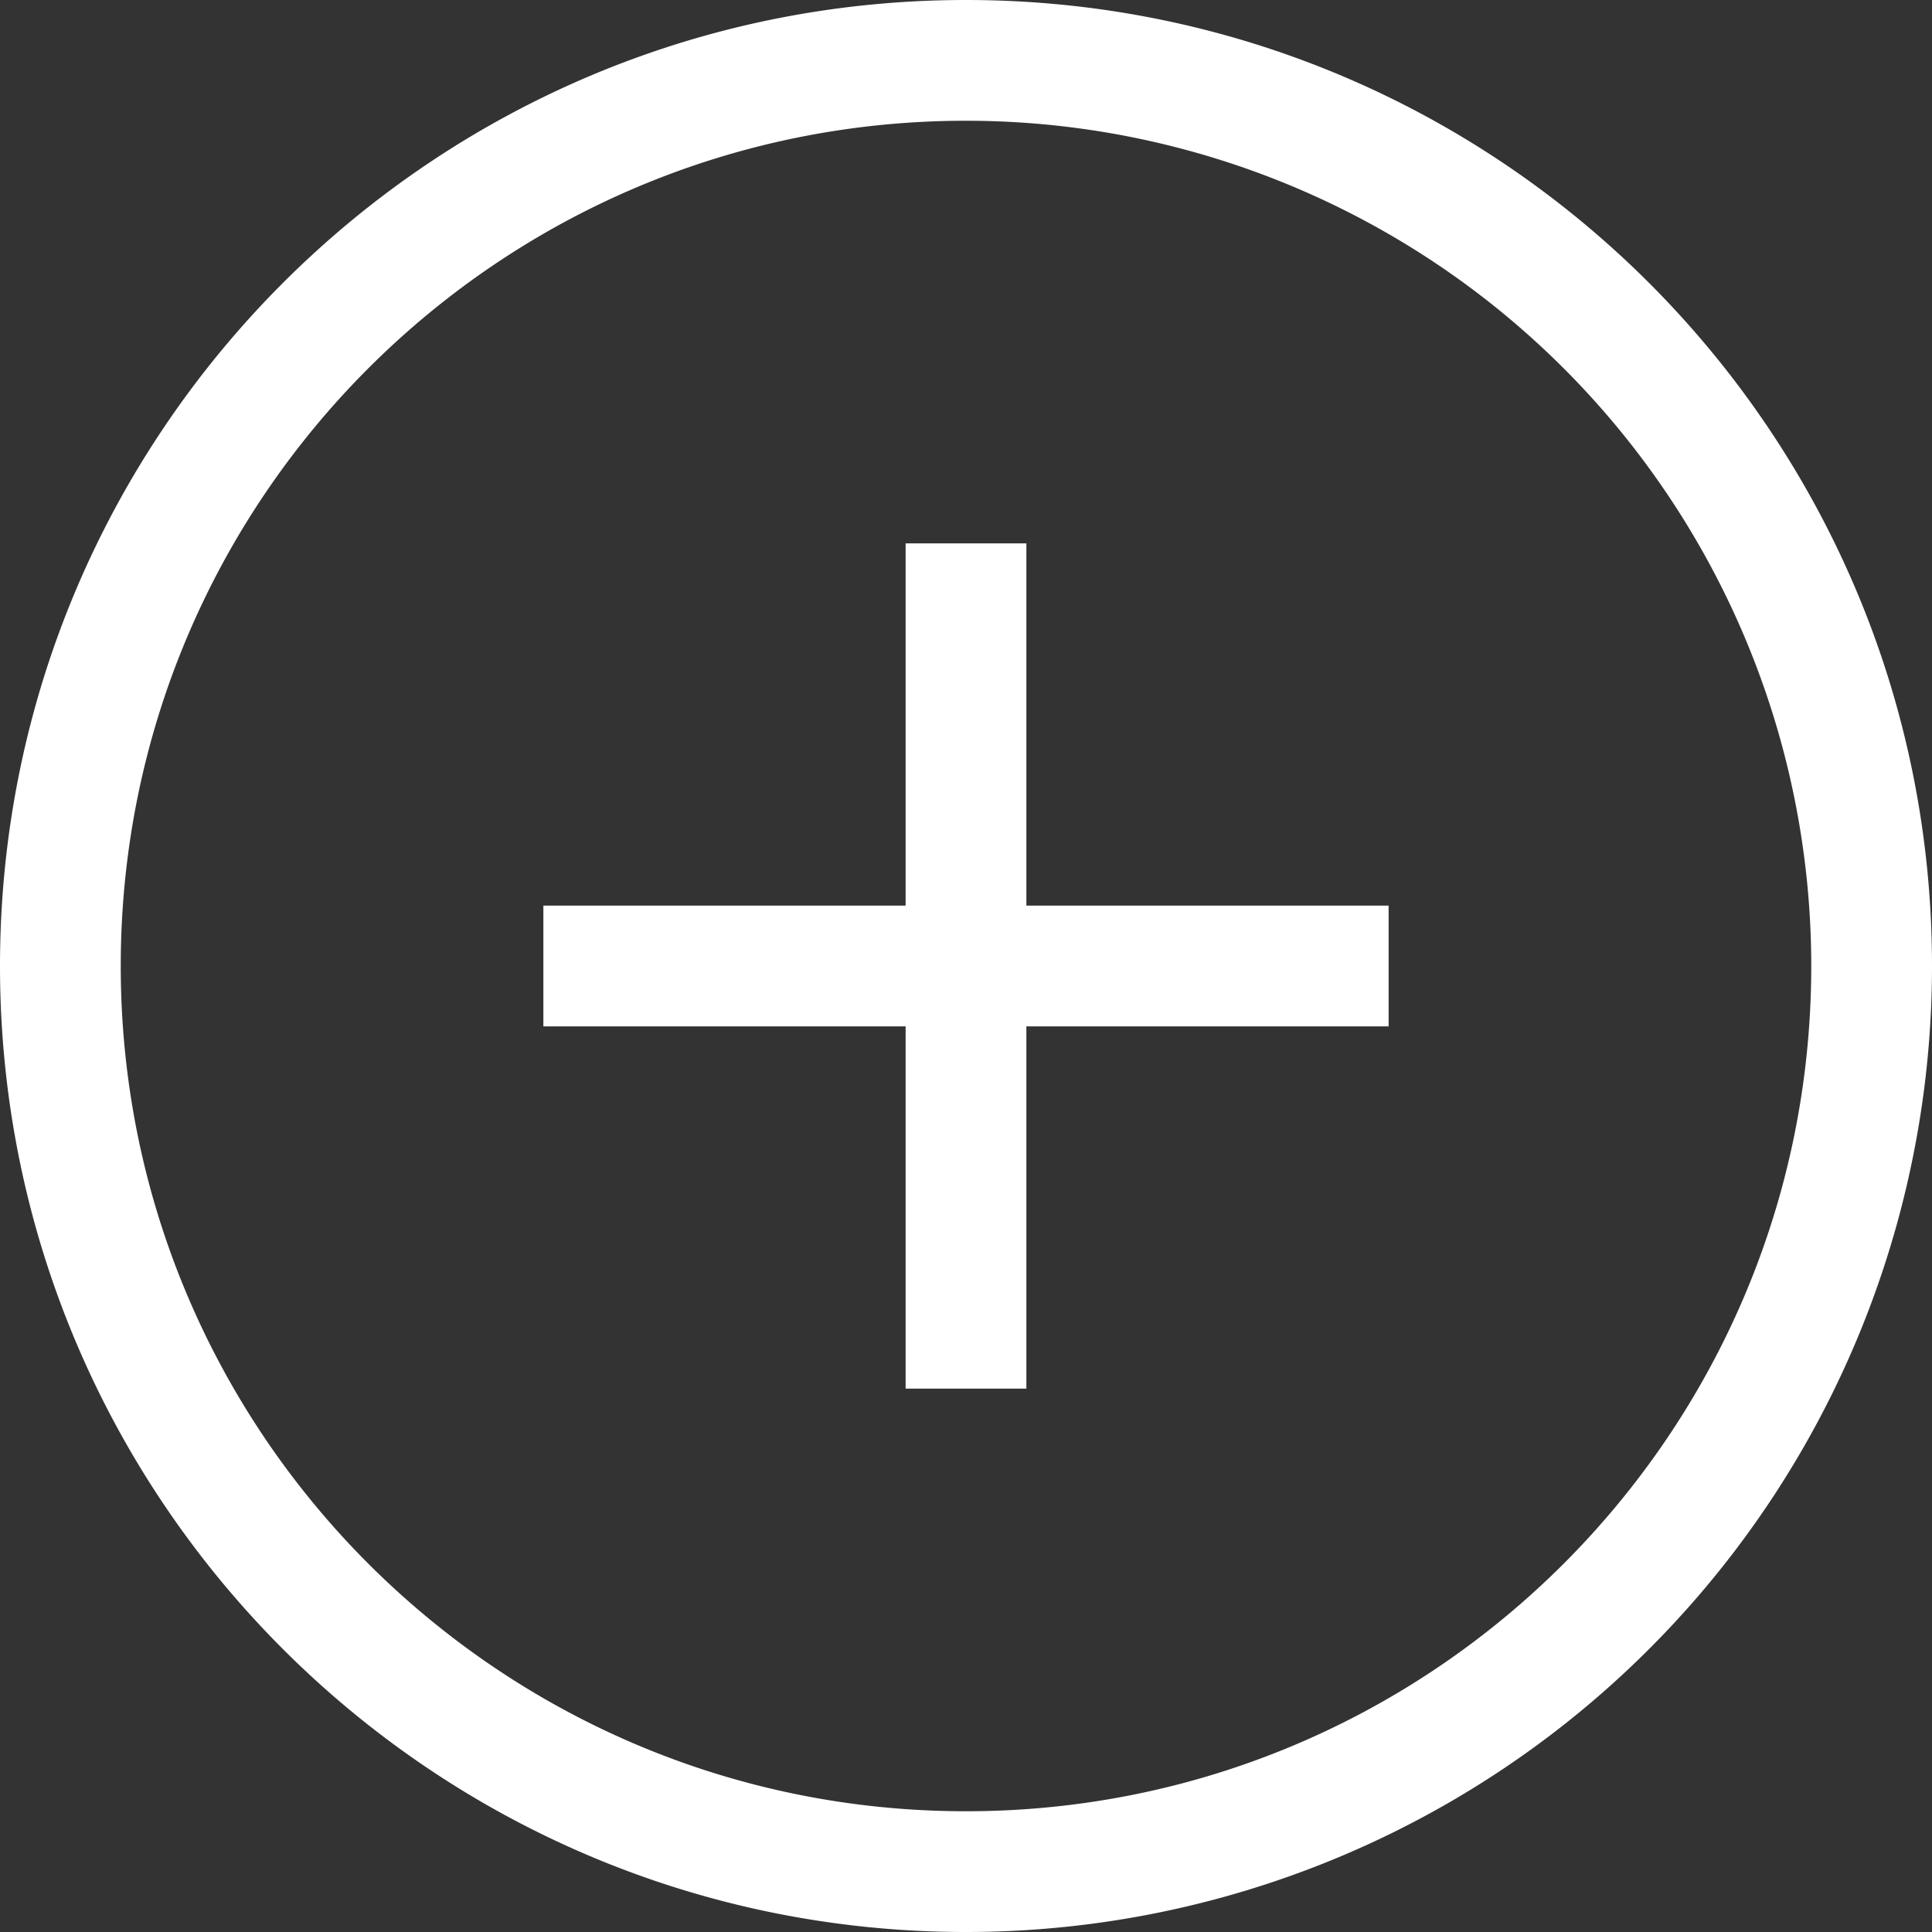 <svg xmlns="http://www.w3.org/2000/svg" width="1em" height="1em" viewBox="0 0 32 32">
    <rect x="0" y="0" width="32" height="32" fill="#333333" stroke="none"/>
    <path fill="white"
        d="M16 32C7.163 32 0 24.837 0 16S7.163 0 16 0s16 7.163 16 16a16 16 0 0 1-16 16m0-30C8.268 2 2 8.268 2 16s6.268 14 14 14s14-6.268 14-14A14 14 0 0 0 16 2" />
    <path fill="white" d="M23 15h-6V9h-2v6H9v2h6v6h2v-6h6z" class="ouiIcon__fillSecondary" />
</svg>